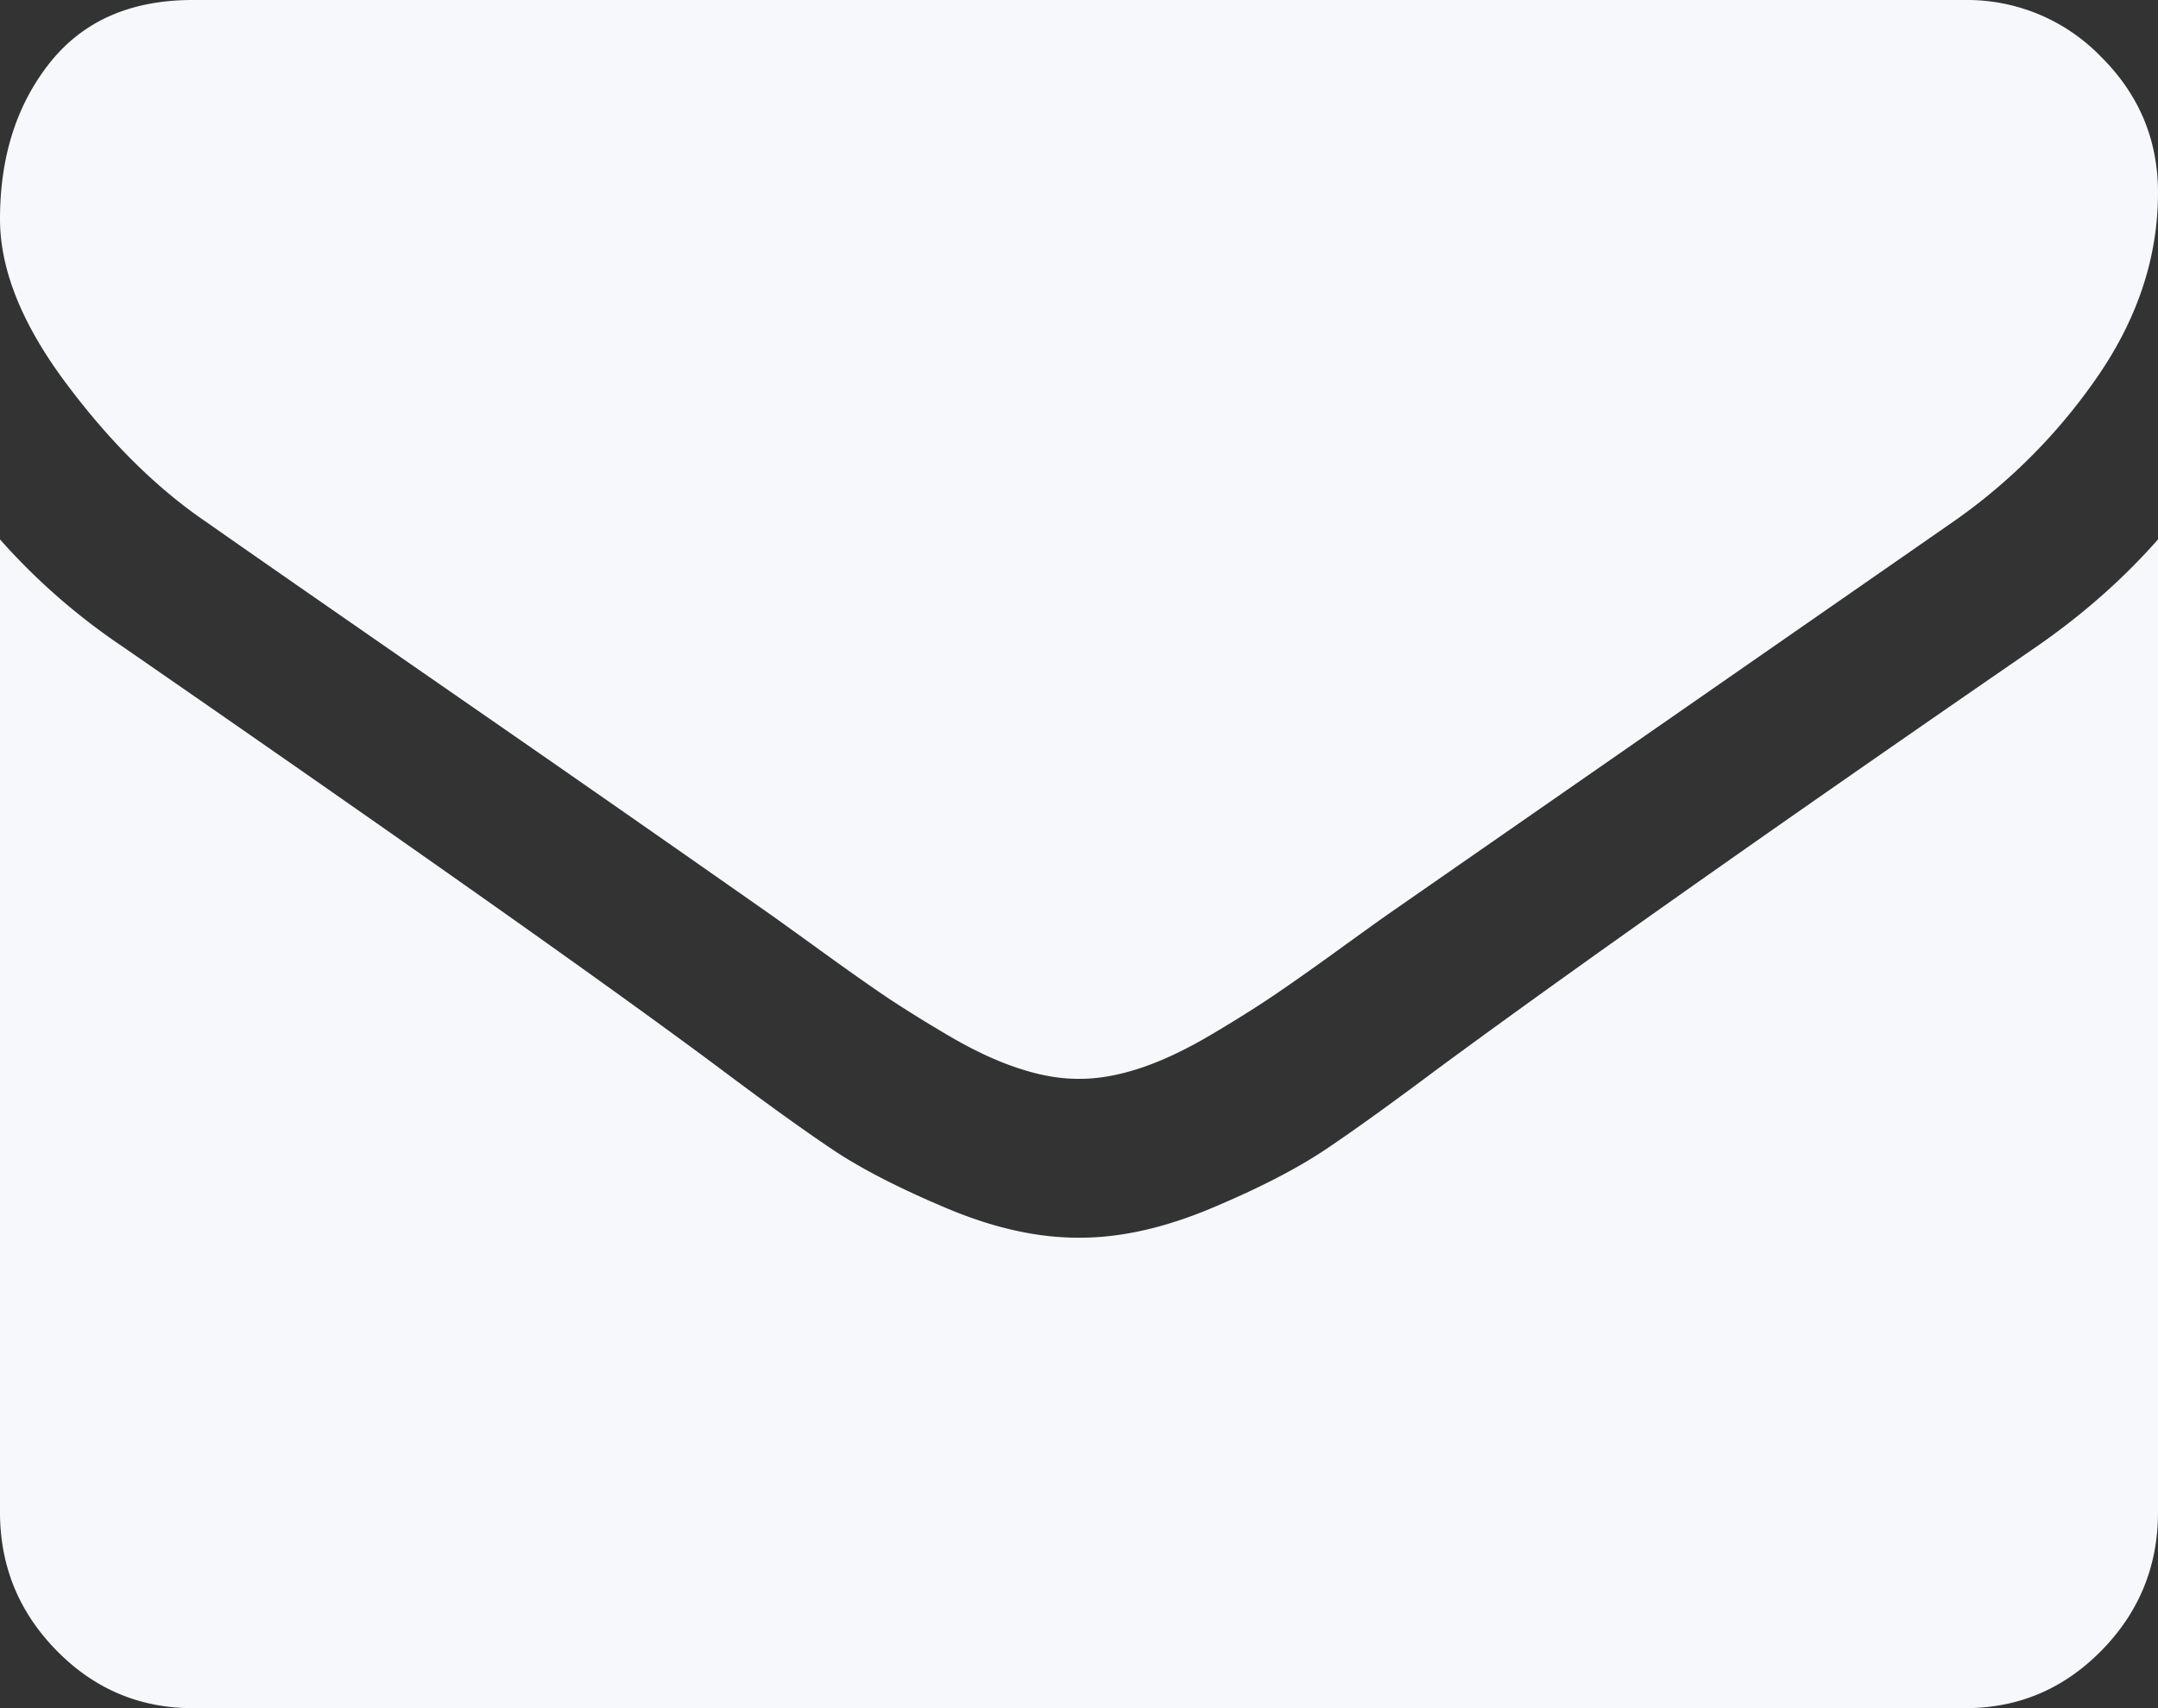 <svg xmlns="http://www.w3.org/2000/svg" width="24" height="19" viewBox="0 0 24 19">
    <rect x="0" y="0" width="24" height="19" fill="#333333" stroke="none"/>
    <g fill="#F7F8FC" fill-rule="nonzero">
        <path d="M2.304 5.813c.303.214 1.218.85 2.745 1.908a671.634 671.634 0 0 1 3.509 2.444c.09.063.279.2.569.409.29.21.531.38.723.51.192.128.424.274.697.434.272.16.529.282.77.361.241.081.464.121.67.121h.027c.205 0 .428-.04.67-.12.24-.08.497-.201.77-.362.272-.16.504-.306.696-.435.192-.13.433-.299.723-.509.29-.21.48-.346.57-.409l6.267-4.353a6.362 6.362 0 0 0 1.634-1.647c.437-.643.656-1.317.656-2.022 0-.59-.212-1.094-.636-1.514A2.07 2.07 0 0 0 21.857 0H2.143C1.455 0 .926.232.556.696.186 1.161 0 1.741 0 2.437 0 3 .246 3.61.737 4.266c.49.656 1.013 1.172 1.567 1.547z"/>
        <path d="M22.66 7.185c-2.928 2.017-5.151 3.584-6.669 4.702-.509.381-.922.679-1.239.892-.317.214-.738.432-1.265.654-.527.223-1.018.334-1.473.334h-.027c-.456 0-.947-.11-1.474-.334-.526-.222-.948-.44-1.265-.654-.317-.213-.73-.51-1.239-.892-1.205-.9-3.424-2.467-6.656-4.702A7.13 7.13 0 0 1 0 6v10.82c0 .6.21 1.112.63 1.54.419.427.924.64 1.513.64h19.714c.59 0 1.094-.213 1.514-.64.42-.428.629-.94.629-1.54V6c-.384.436-.83.831-1.34 1.185z"/>
    </g>
</svg>
